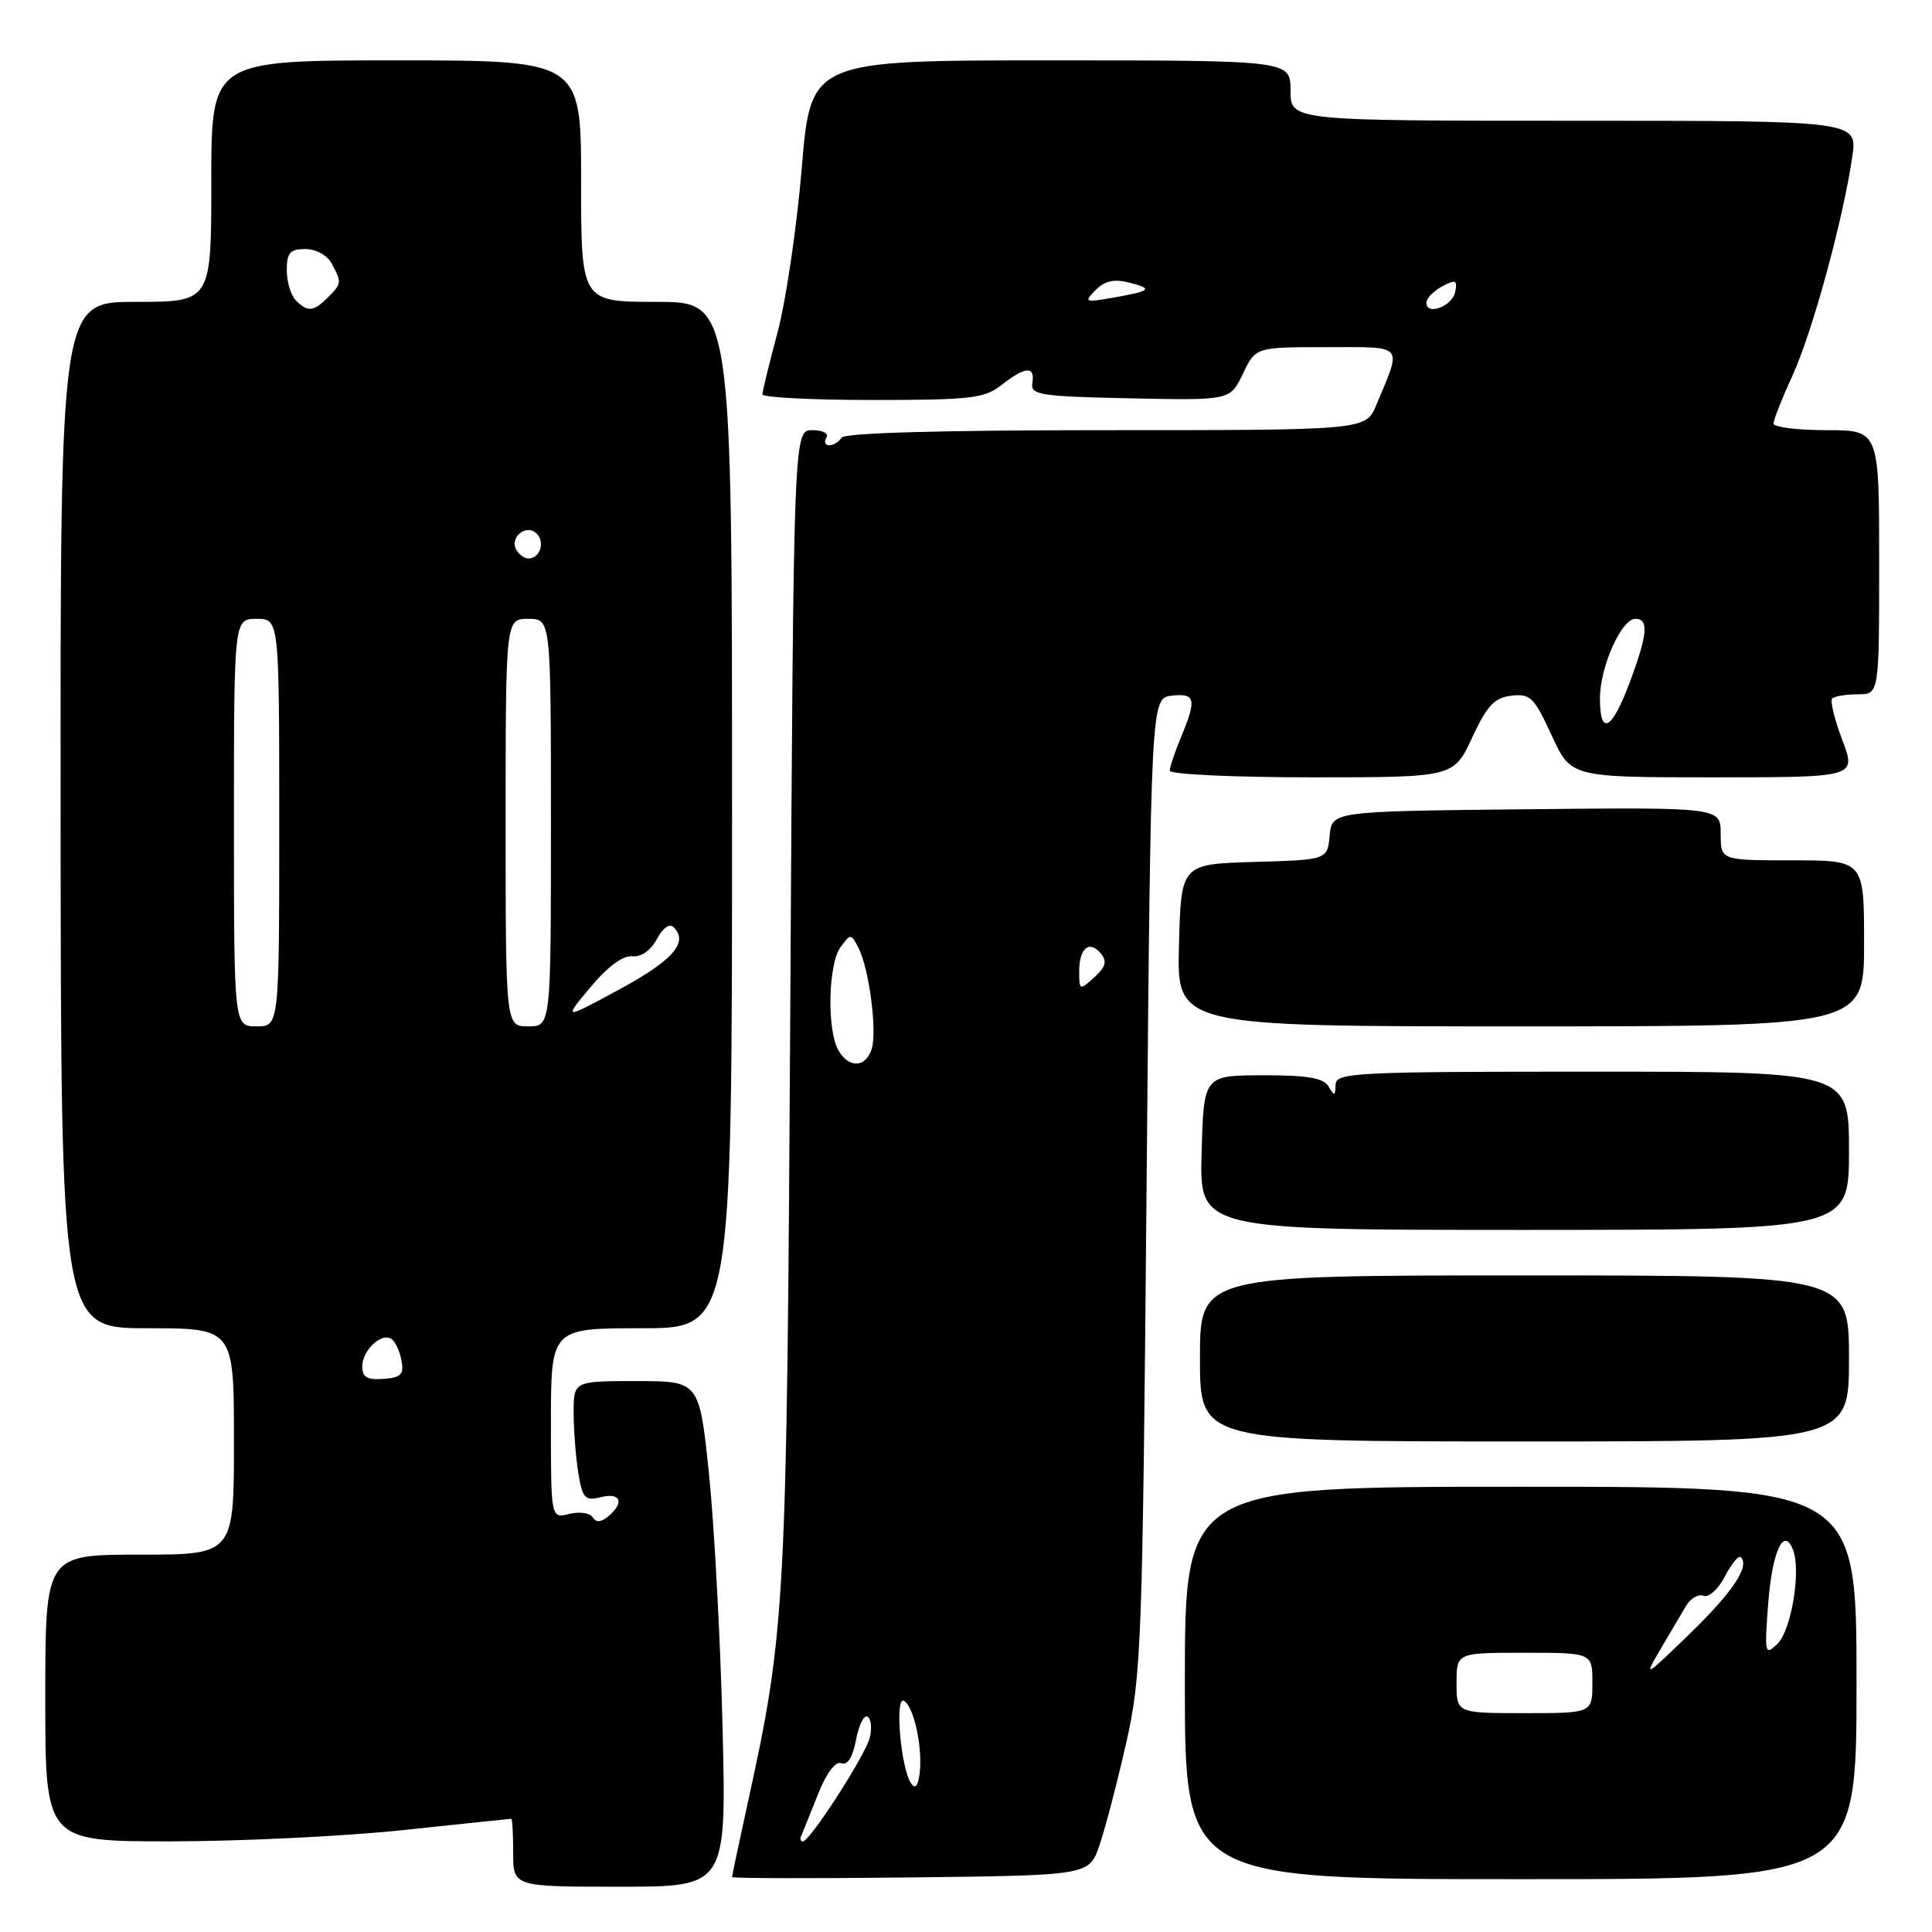 <?xml version="1.0" encoding="UTF-8" standalone="no"?>
<!DOCTYPE svg PUBLIC "-//W3C//DTD SVG 1.1//EN" "http://www.w3.org/Graphics/SVG/1.1/DTD/svg11.dtd" >
<svg xmlns="http://www.w3.org/2000/svg" xmlns:xlink="http://www.w3.org/1999/xlink" version="1.1" viewBox="0 0 256 256">
 <g >
 <path fill="currentColor"
d=" M 95.74 228.75 C 95.45 217.06 94.64 201.99 93.94 195.25 C 92.66 183.00 92.66 183.00 84.33 183.00 C 76.00 183.00 76.00 183.00 76.01 187.25 C 76.02 189.59 76.30 193.18 76.64 195.24 C 77.19 198.56 77.52 198.91 79.63 198.38 C 82.25 197.72 82.78 199.11 80.59 200.93 C 79.62 201.73 78.97 201.77 78.53 201.04 C 78.17 200.47 76.78 200.27 75.44 200.60 C 73.00 201.22 73.00 201.22 73.00 188.61 C 73.00 176.00 73.00 176.00 85.00 176.00 C 97.00 176.00 97.00 176.00 97.00 108.00 C 97.00 40.00 97.00 40.00 87.00 40.00 C 77.00 40.00 77.00 40.00 77.00 24.00 C 77.00 8.00 77.00 8.00 52.50 8.00 C 28.00 8.00 28.00 8.00 28.00 24.00 C 28.00 40.00 28.00 40.00 17.99 40.00 C 7.99 40.00 7.99 40.00 8.03 108.00 C 8.08 176.00 8.08 176.00 19.54 176.00 C 31.00 176.00 31.00 176.00 31.00 191.00 C 31.00 206.00 31.00 206.00 18.50 206.00 C 6.00 206.00 6.00 206.00 6.00 225.00 C 6.00 244.00 6.00 244.00 22.75 243.99 C 31.96 243.98 45.80 243.31 53.50 242.49 C 61.20 241.67 67.61 241.00 67.75 241.00 C 67.89 241.00 68.00 243.03 68.00 245.50 C 68.00 250.00 68.00 250.00 82.13 250.00 C 96.26 250.00 96.26 250.00 95.74 228.75 Z  M 145.68 244.53 C 146.43 242.34 148.02 236.27 149.21 231.03 C 151.25 221.97 151.39 218.29 151.93 157.00 C 152.50 92.50 152.50 92.50 155.25 92.18 C 158.40 91.82 158.59 92.65 156.50 97.65 C 155.68 99.63 155.00 101.64 155.00 102.12 C 155.00 102.60 163.46 103.00 173.81 103.00 C 192.62 103.00 192.62 103.00 195.06 97.75 C 197.04 93.49 198.02 92.44 200.27 92.18 C 202.77 91.89 203.30 92.42 205.60 97.43 C 208.15 103.00 208.15 103.00 227.07 103.00 C 245.99 103.00 245.99 103.00 244.11 98.05 C 243.08 95.33 242.48 92.85 242.78 92.55 C 243.09 92.25 244.61 92.00 246.17 92.00 C 249.00 92.00 249.00 92.00 249.00 74.50 C 249.00 57.00 249.00 57.00 242.00 57.00 C 238.15 57.00 235.00 56.60 235.00 56.12 C 235.00 55.64 236.14 52.75 237.54 49.70 C 240.17 43.95 244.24 29.02 245.44 20.75 C 246.12 16.00 246.12 16.00 208.56 16.00 C 171.00 16.00 171.00 16.00 171.00 12.00 C 171.00 8.00 171.00 8.00 139.21 8.00 C 107.43 8.00 107.43 8.00 106.24 22.25 C 105.58 30.09 104.14 39.88 103.04 44.00 C 101.94 48.12 101.03 51.84 101.02 52.25 C 101.01 52.66 107.57 53.00 115.59 53.00 C 128.67 53.00 130.45 52.79 132.73 51.00 C 135.86 48.54 137.18 48.46 136.79 50.75 C 136.53 52.33 137.77 52.53 149.75 52.78 C 163.00 53.06 163.00 53.06 164.69 49.53 C 166.37 46.00 166.37 46.00 175.75 46.00 C 186.25 46.00 185.79 45.47 182.37 53.66 C 180.97 57.00 180.97 57.00 146.55 57.00 C 124.67 57.00 111.89 57.36 111.50 58.00 C 111.16 58.55 110.43 59.00 109.88 59.00 C 109.33 59.00 109.16 58.55 109.50 58.00 C 109.85 57.44 109.04 57.00 107.64 57.00 C 105.16 57.00 105.16 57.00 104.72 132.75 C 104.26 213.05 104.10 216.01 99.07 238.95 C 97.93 244.15 97.00 248.55 97.00 248.72 C 97.00 248.89 107.64 248.92 120.65 248.77 C 144.30 248.50 144.30 248.50 145.68 244.53 Z  M 246.00 223.00 C 246.00 197.00 246.00 197.00 201.50 197.00 C 157.00 197.00 157.00 197.00 157.00 223.00 C 157.00 249.00 157.00 249.00 201.50 249.00 C 246.00 249.00 246.00 249.00 246.00 223.00 Z  M 245.00 180.00 C 245.00 169.00 245.00 169.00 202.00 169.00 C 159.00 169.00 159.00 169.00 159.00 180.00 C 159.00 191.00 159.00 191.00 202.00 191.00 C 245.00 191.00 245.00 191.00 245.00 180.00 Z  M 245.00 152.48 C 245.00 142.00 245.00 142.00 211.00 142.00 C 179.30 142.00 177.00 142.12 176.97 143.75 C 176.94 145.25 176.81 145.28 176.05 143.98 C 175.37 142.83 173.29 142.47 167.33 142.48 C 159.50 142.50 159.50 142.50 159.22 152.73 C 158.93 162.97 158.93 162.97 201.97 162.97 C 245.00 162.96 245.00 162.96 245.00 152.48 Z  M 247.00 125.00 C 247.00 114.00 247.00 114.00 237.50 114.00 C 228.00 114.00 228.00 114.00 228.00 110.48 C 228.00 106.97 228.00 106.97 202.25 107.23 C 176.50 107.50 176.50 107.50 176.19 110.71 C 175.88 113.93 175.88 113.93 166.19 114.21 C 156.50 114.50 156.50 114.50 156.22 125.25 C 155.93 136.00 155.93 136.00 201.47 136.00 C 247.00 136.00 247.00 136.00 247.00 125.00 Z  M 48.00 181.08 C 48.00 178.95 50.49 176.56 51.84 177.40 C 52.35 177.71 52.96 178.99 53.19 180.24 C 53.55 182.12 53.15 182.54 50.81 182.71 C 48.67 182.87 48.00 182.48 48.00 181.08 Z  M 31.00 109.00 C 31.00 82.00 31.00 82.00 34.00 82.00 C 37.00 82.00 37.00 82.00 37.00 109.00 C 37.00 136.00 37.00 136.00 34.00 136.00 C 31.00 136.00 31.00 136.00 31.00 109.00 Z  M 67.00 109.00 C 67.00 82.00 67.00 82.00 70.00 82.00 C 73.00 82.00 73.00 82.00 73.00 109.00 C 73.00 136.00 73.00 136.00 70.00 136.00 C 67.00 136.00 67.00 136.00 67.00 109.00 Z  M 78.23 130.82 C 80.49 128.11 82.55 126.58 83.77 126.71 C 84.94 126.84 86.22 125.95 87.03 124.44 C 87.83 122.94 88.72 122.32 89.27 122.87 C 91.26 124.86 89.17 127.26 82.07 131.10 C 74.63 135.13 74.63 135.13 78.23 130.82 Z  M 68.45 72.91 C 67.42 71.25 69.73 69.33 71.11 70.71 C 72.27 71.87 71.54 74.00 70.00 74.00 C 69.51 74.00 68.82 73.51 68.45 72.91 Z  M 39.20 39.80 C 38.54 39.14 38.00 37.34 38.00 35.80 C 38.00 33.49 38.43 33.00 40.46 33.00 C 41.88 33.00 43.37 33.83 43.96 34.93 C 45.30 37.44 45.29 37.57 43.43 39.43 C 41.54 41.31 40.78 41.38 39.20 39.80 Z  M 106.17 243.25 C 106.35 242.83 107.34 240.39 108.36 237.82 C 109.51 234.92 110.70 233.33 111.49 233.63 C 112.30 233.95 112.99 232.85 113.43 230.53 C 113.80 228.56 114.49 227.18 114.96 227.47 C 115.43 227.76 115.56 229.01 115.25 230.25 C 114.65 232.63 107.31 244.00 106.38 244.00 C 106.08 244.00 105.98 243.66 106.17 243.25 Z  M 120.70 236.27 C 119.32 234.14 118.54 224.59 119.80 225.38 C 121.14 226.21 122.31 231.79 121.84 235.12 C 121.61 236.72 121.24 237.10 120.70 236.27 Z  M 111.04 139.07 C 109.55 136.29 109.76 127.71 111.37 125.51 C 112.70 123.69 112.76 123.69 113.74 125.57 C 115.16 128.29 116.25 136.65 115.50 139.01 C 114.69 141.54 112.38 141.57 111.04 139.07 Z  M 143.00 128.71 C 143.00 125.61 144.35 124.51 145.88 126.36 C 146.72 127.37 146.51 128.13 145.00 129.50 C 143.05 131.26 143.00 131.25 143.00 128.71 Z  M 212.00 92.53 C 212.00 88.39 214.84 82.00 216.69 82.00 C 218.51 82.00 218.33 84.04 215.93 90.46 C 213.57 96.78 212.00 97.60 212.00 92.53 Z  M 189.00 40.11 C 189.00 39.54 189.94 38.57 191.09 37.95 C 192.88 36.99 193.13 37.10 192.83 38.66 C 192.46 40.58 189.00 41.89 189.00 40.11 Z  M 145.17 38.44 C 146.34 37.24 147.63 36.94 149.53 37.42 C 152.87 38.26 152.57 38.55 147.50 39.44 C 143.74 40.10 143.60 40.04 145.17 38.44 Z  M 193.00 223.00 C 193.00 219.00 193.00 219.00 202.00 219.00 C 211.00 219.00 211.00 219.00 211.00 223.00 C 211.00 227.00 211.00 227.00 202.00 227.00 C 193.00 227.00 193.00 227.00 193.00 223.00 Z  M 220.04 218.50 C 221.33 216.30 222.86 213.71 223.44 212.74 C 224.02 211.77 225.06 211.19 225.74 211.45 C 226.42 211.72 227.70 210.55 228.57 208.87 C 229.44 207.19 230.38 206.05 230.67 206.33 C 231.88 207.55 229.61 210.94 223.85 216.53 C 217.88 222.32 217.76 222.38 220.04 218.50 Z  M 234.28 212.66 C 234.80 205.60 236.36 202.17 237.59 205.38 C 238.67 208.20 237.35 216.09 235.49 217.85 C 233.86 219.41 233.80 219.12 234.28 212.66 Z "/>
</g>
</svg>